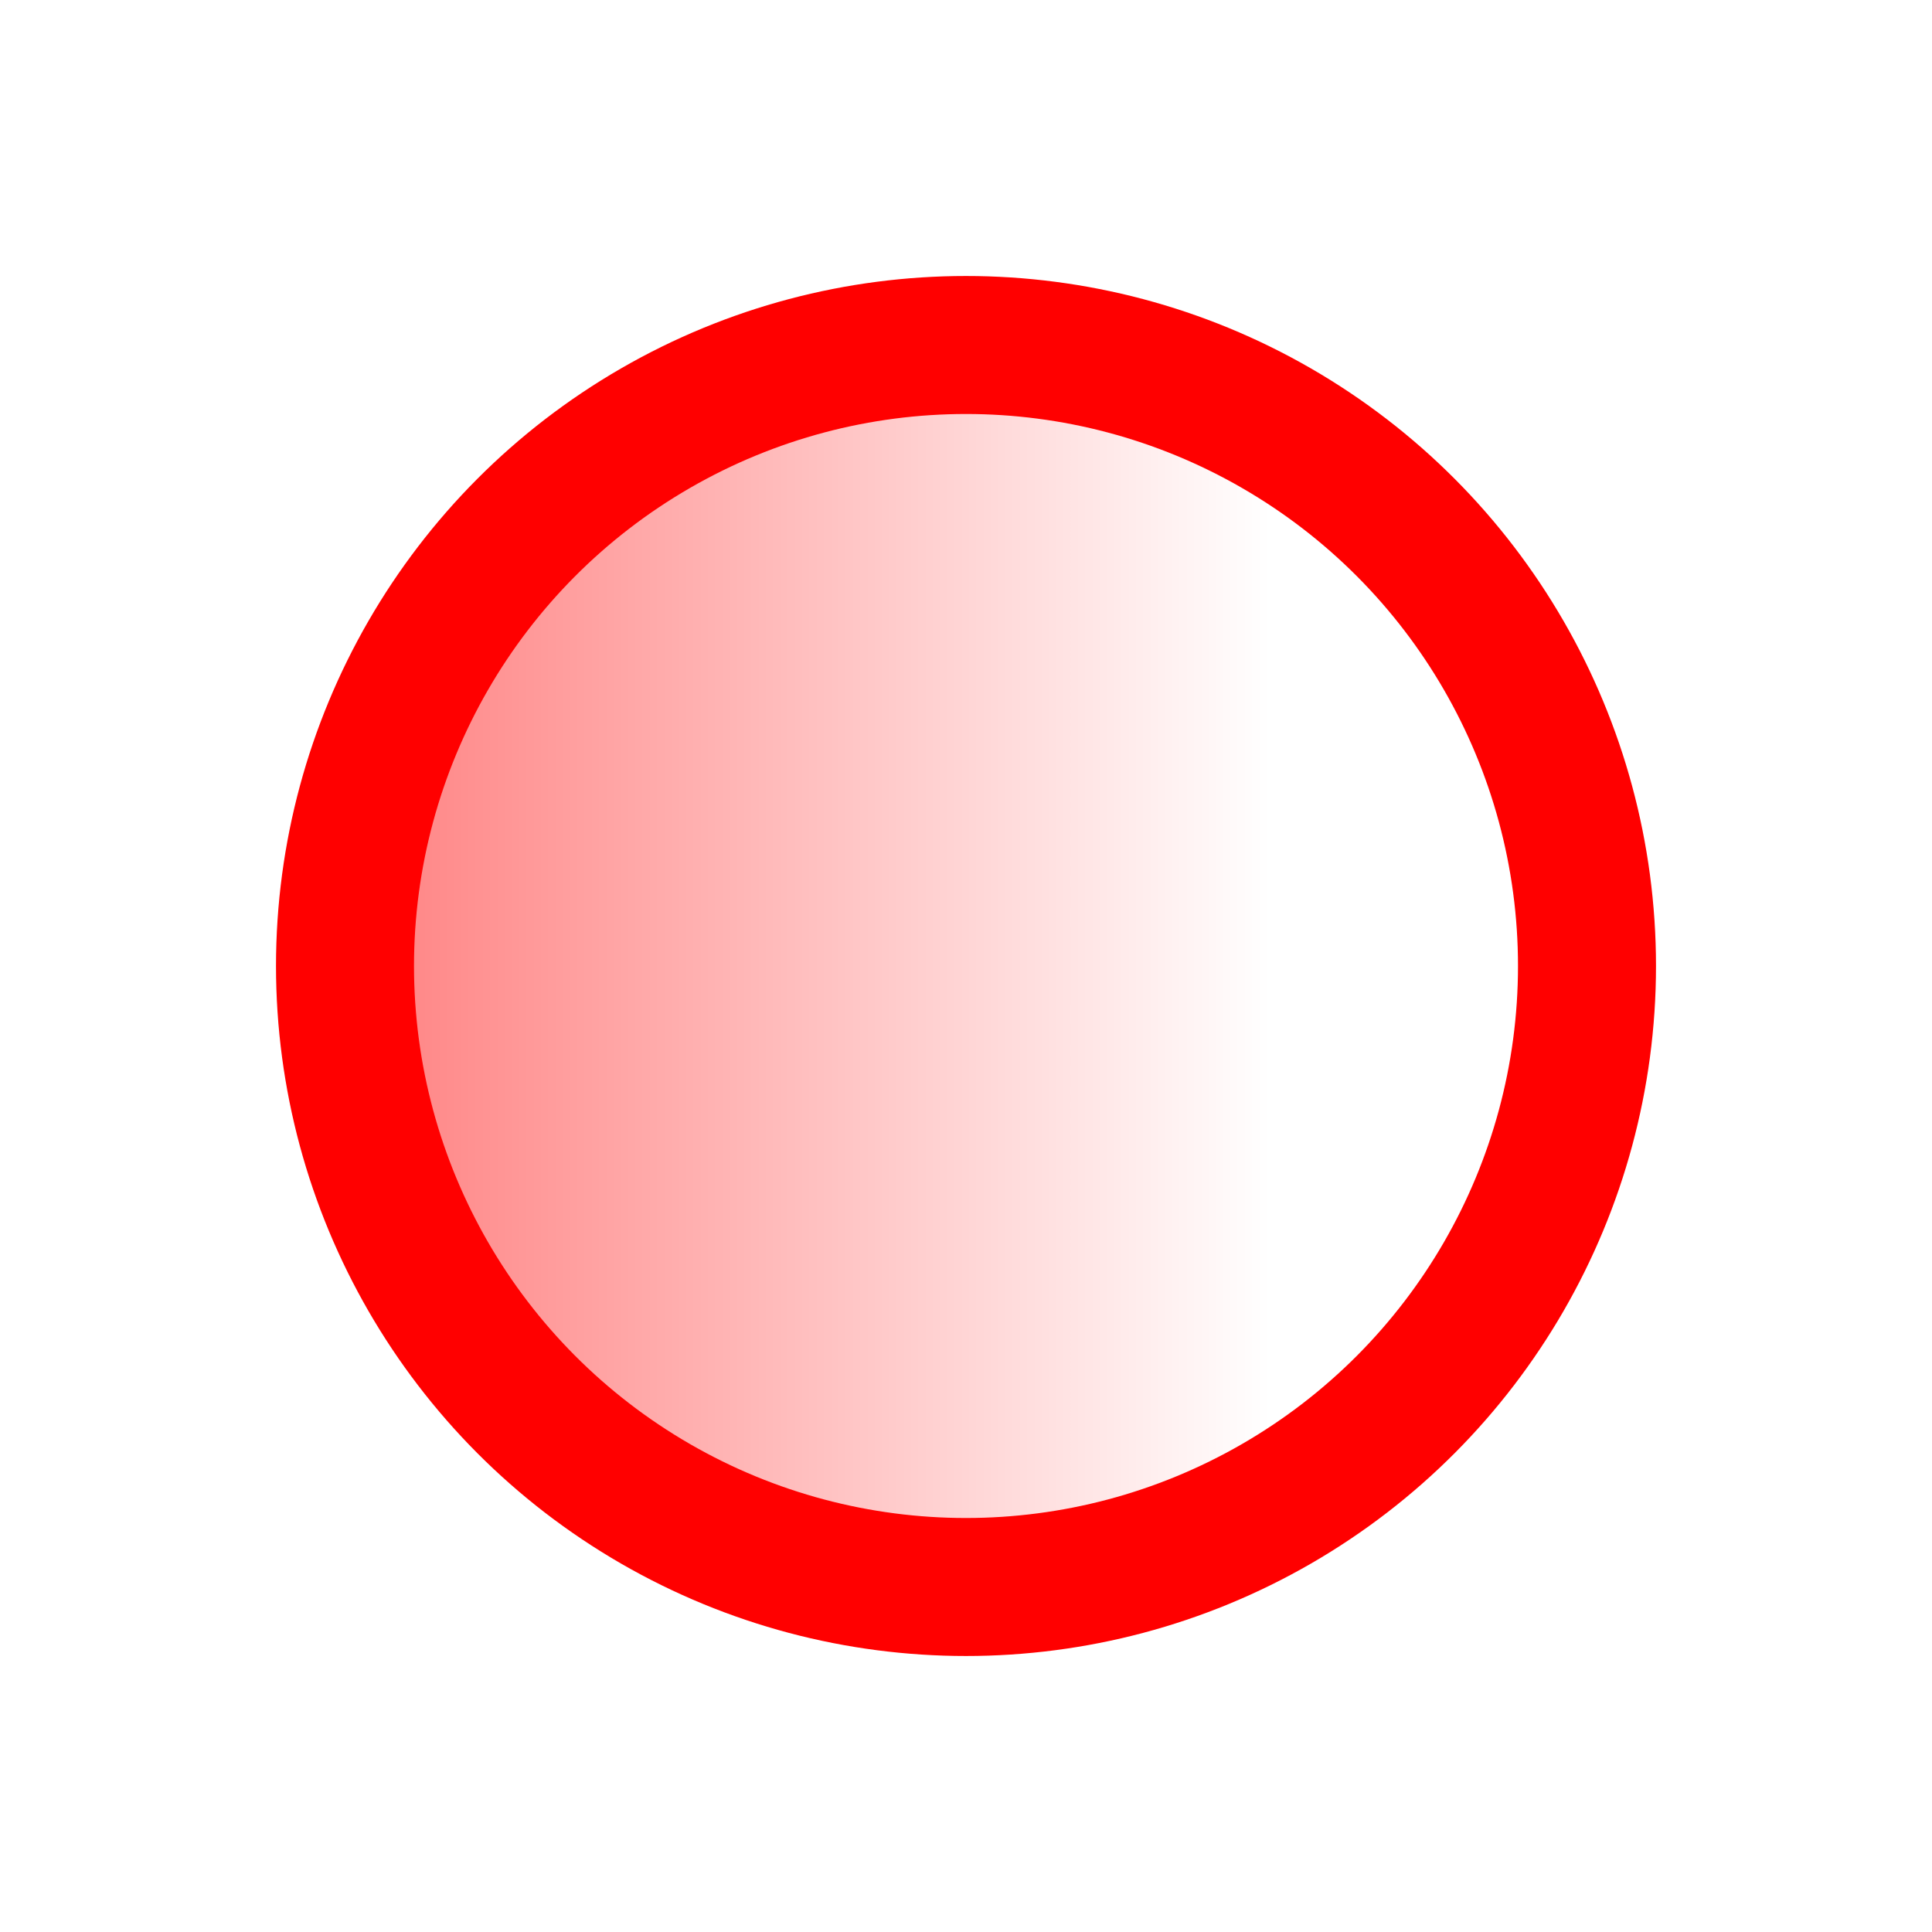 <svg width="14" height="14" viewBox="0 0 14 14" fill="none"
    xmlns="http://www.w3.org/2000/svg">
    <circle cx="7" cy="7" r="4.5" fill="url(#paint0_linear_5_154)" stroke="red"/>
    <defs>
        <linearGradient id="paint0_linear_5_154" x1="11.5" y1="7" x2="2.5" y2="7" gradientUnits="userSpaceOnUse">
            <stop offset="0.255" stop-color="red" stop-opacity="0"/>
            <stop offset="1" stop-color="red" stop-opacity="0.5"/>
        </linearGradient>
    </defs>
</svg>
